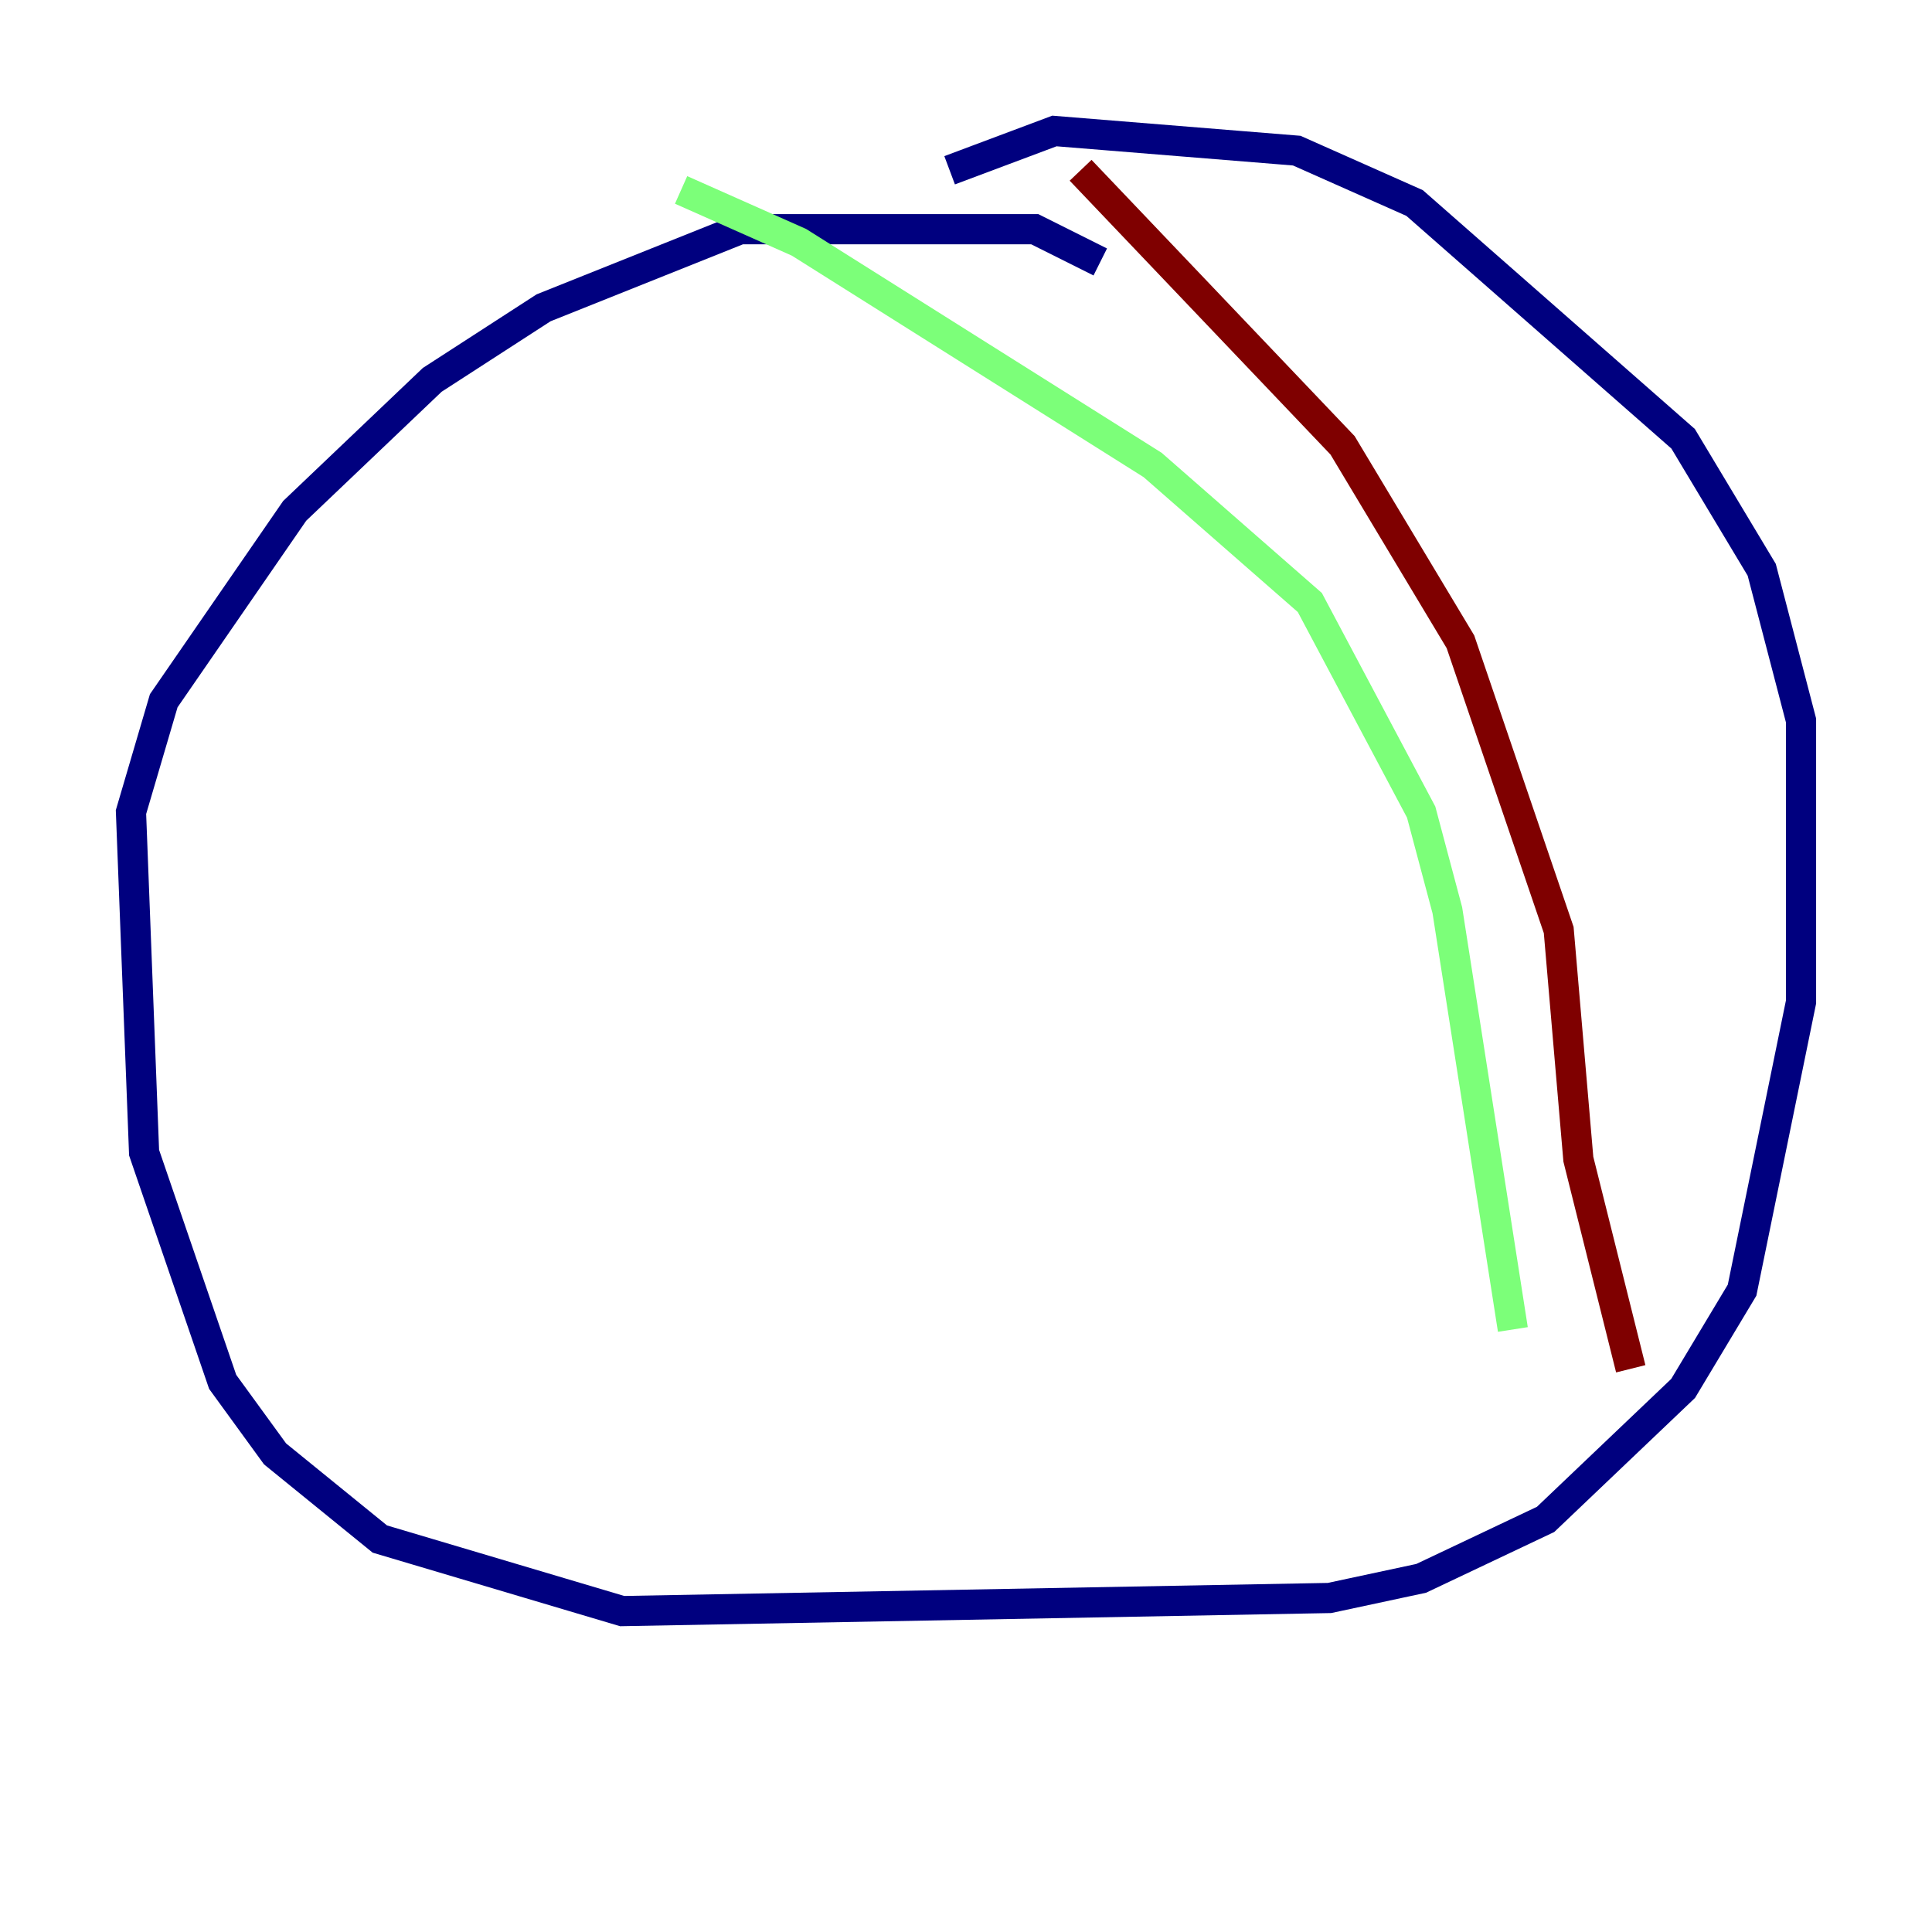 <?xml version="1.0" encoding="utf-8" ?>
<svg baseProfile="tiny" height="128" version="1.2" viewBox="0,0,128,128" width="128" xmlns="http://www.w3.org/2000/svg" xmlns:ev="http://www.w3.org/2001/xml-events" xmlns:xlink="http://www.w3.org/1999/xlink"><defs /><polyline fill="none" points="72.895,17.356 68.556,15.186 49.031,15.186 36.014,20.393 28.637,25.166 19.525,33.844 10.848,46.427 8.678,53.803 9.546,76.366 14.752,91.552 18.224,96.325 25.166,101.966 41.22,106.739 88.081,105.871 94.156,104.57 102.4,100.664 111.512,91.986 115.417,85.478 119.322,66.386 119.322,47.729 116.719,37.749 111.512,29.071 93.722,13.451 85.912,9.98 69.858,8.678 62.915,11.281" stroke="#00007f" stroke-width="2" /><polyline fill="none" points="45.125,12.583 52.936,16.054 76.366,30.807 86.78,39.919 94.156,53.803 95.891,60.312 100.231,88.081" stroke="#7cff79" stroke-width="2" /><polyline fill="none" points="71.593,11.281 88.949,29.505 96.759,42.522 103.268,61.614 104.57,76.8 108.041,90.685" stroke="#7f0000" stroke-width="2" /></svg>